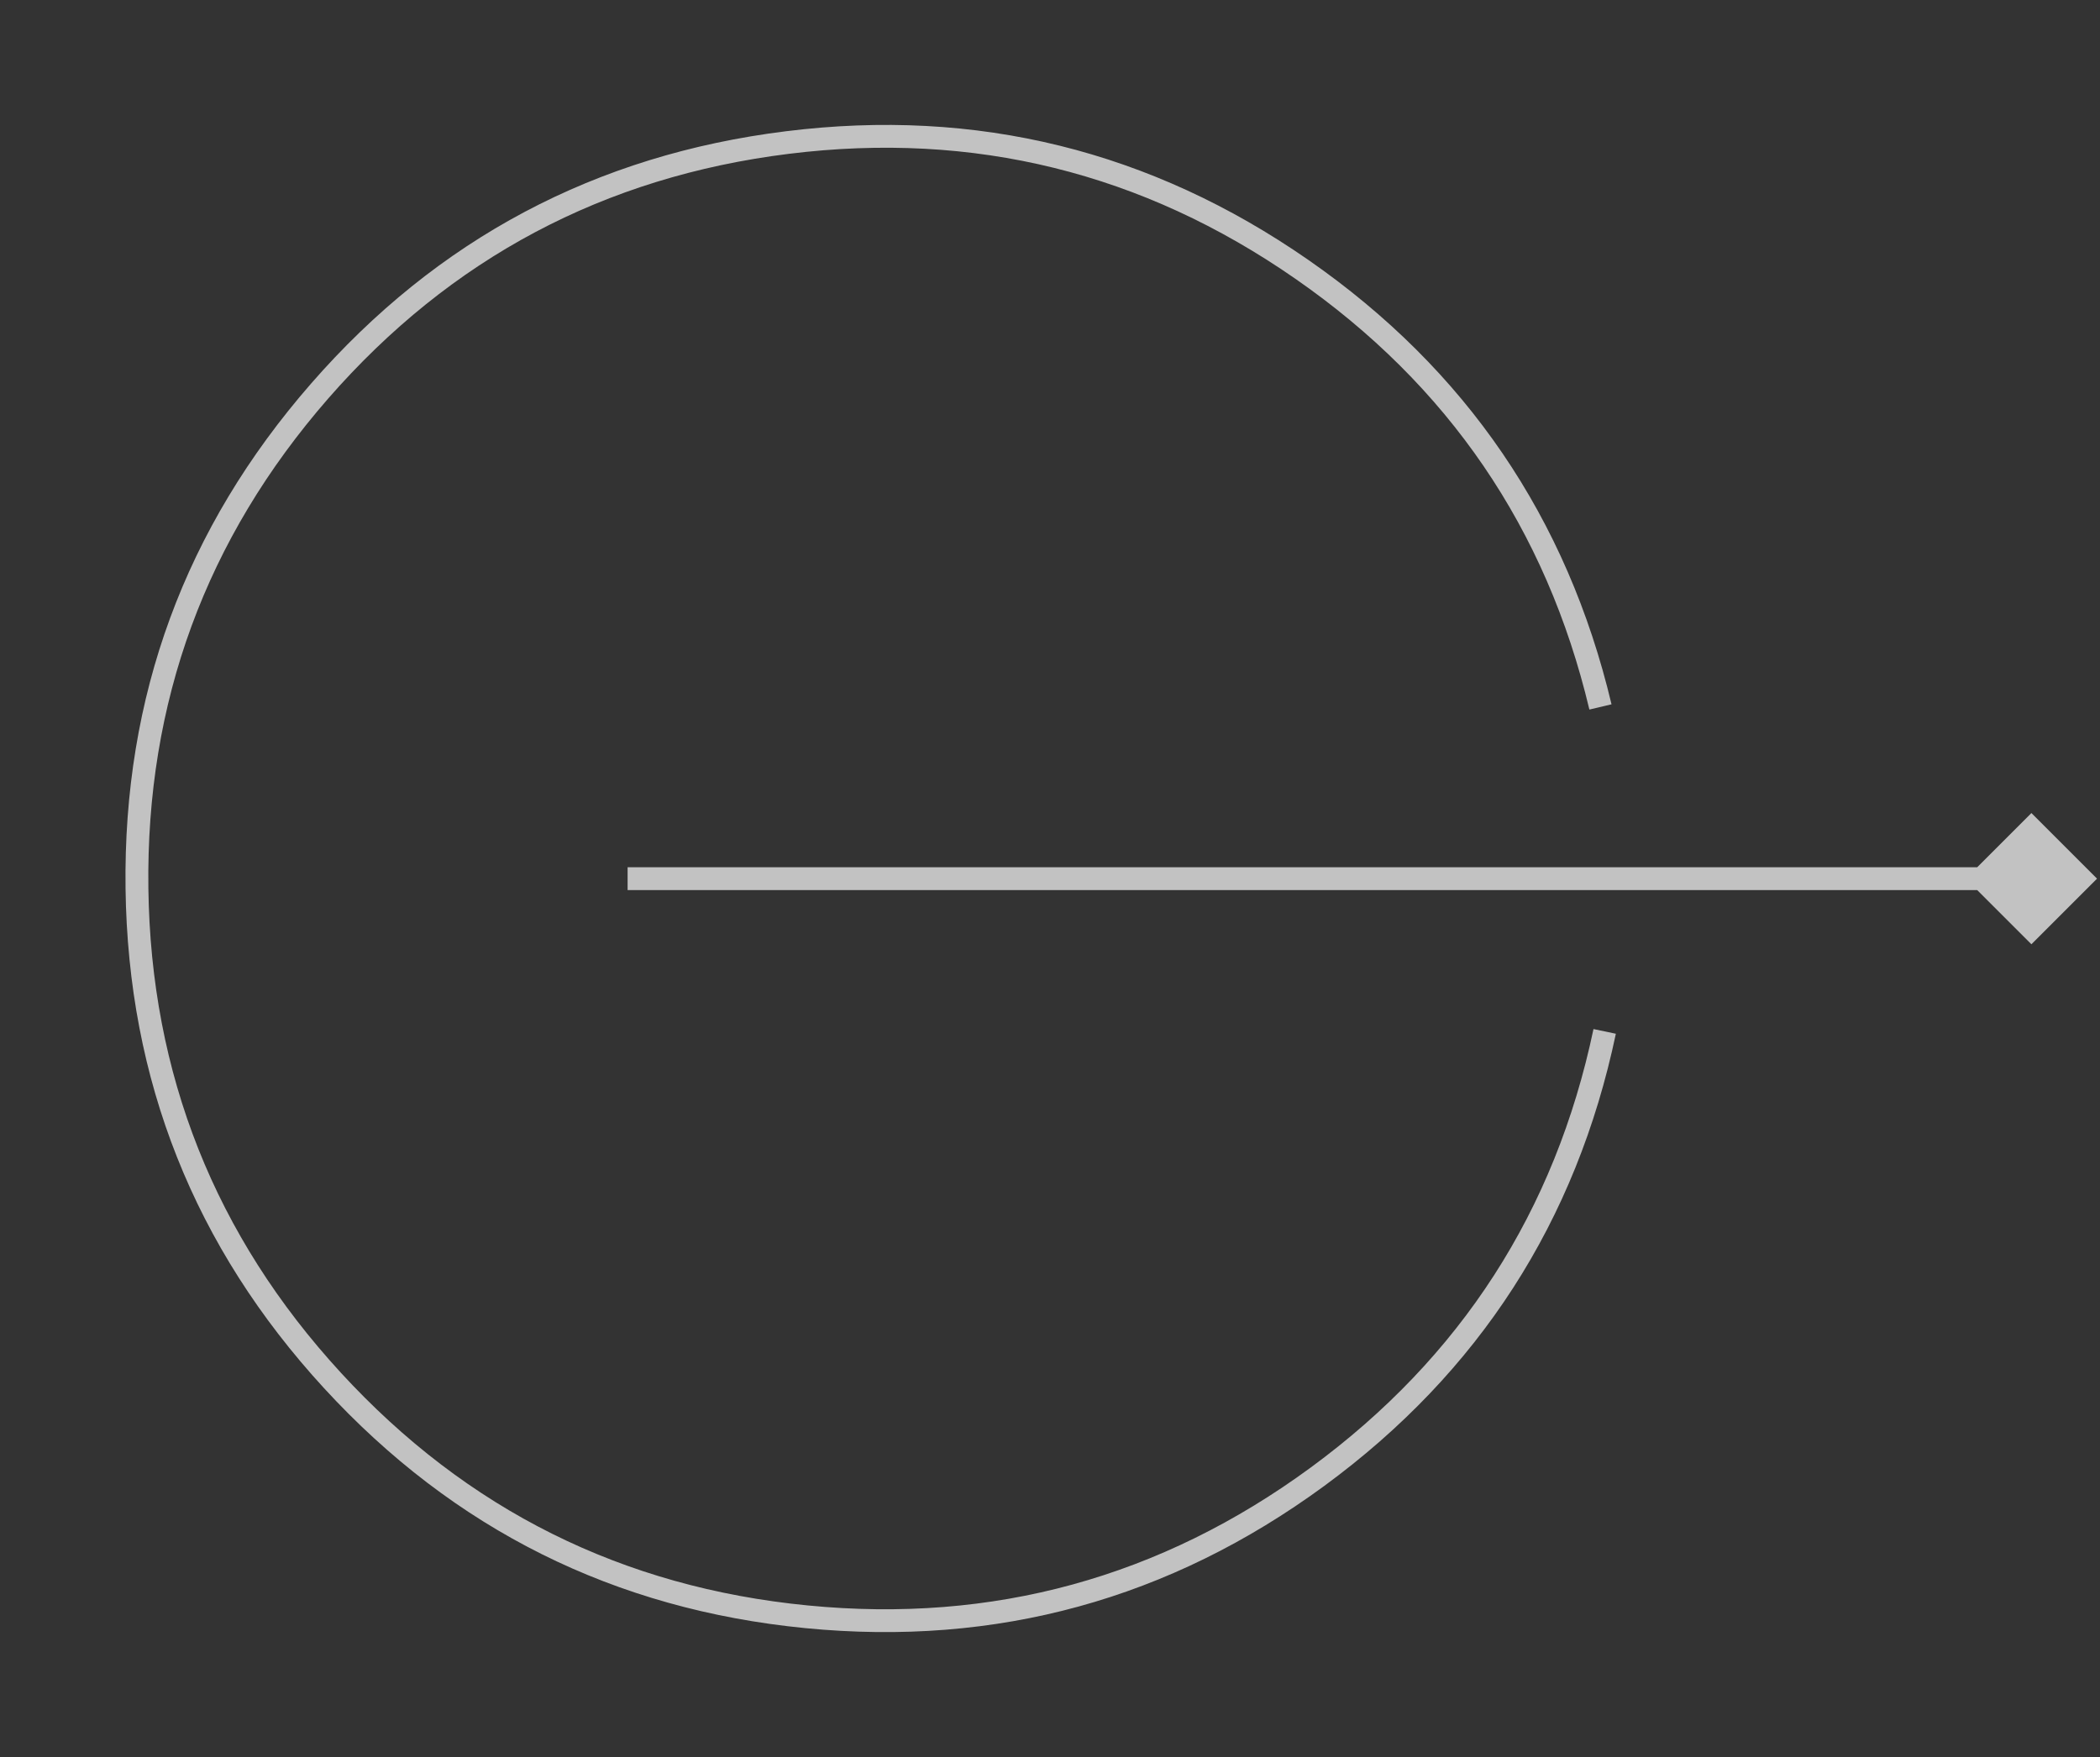 <svg width="184" height="154" viewBox="0 0 184 154" fill="none" xmlns="http://www.w3.org/2000/svg" xmlns:xlink="http://www.w3.org/1999/xlink">
	<rect x="0" y="0" width="184" height="154" fill="#333333" stroke="none"/>
	<desc>
			Created with Pixso.
	</desc>
	<defs/>
	<g opacity="0.7">
		<path id="Ellipse 10" d="M141.58 90.59Q136.38 115.28 116.04 130.21Q95.69 145.13 70.58 142.68Q45.47 140.23 28.4 121.66Q11.33 103.08 11 77.85Q10.67 52.62 27.26 33.61Q43.84 14.6 68.88 11.5Q93.92 8.39 114.64 22.78Q135.36 37.18 141.2 61.72L139.26 62.18Q133.6 38.38 113.5 24.43Q93.41 10.47 69.12 13.48Q44.85 16.49 28.76 34.92Q12.68 53.36 13 77.83Q13.32 102.29 29.87 120.3Q46.43 138.32 70.78 140.69Q95.13 143.07 114.85 128.6Q134.58 114.12 139.62 90.18L141.58 90.59Z" fill="#FFFFFF" fill-opacity="1" fill-rule="evenodd"/>
		<path id="Arrow 1" d="M173.24 78L54.99 78L54.99 76L173.24 76L177.99 71.25L183.74 77L177.99 82.75L173.24 78Z" fill="#FFFFFF" fill-opacity="1" fill-rule="evenodd"/>
	</g>
</svg>
